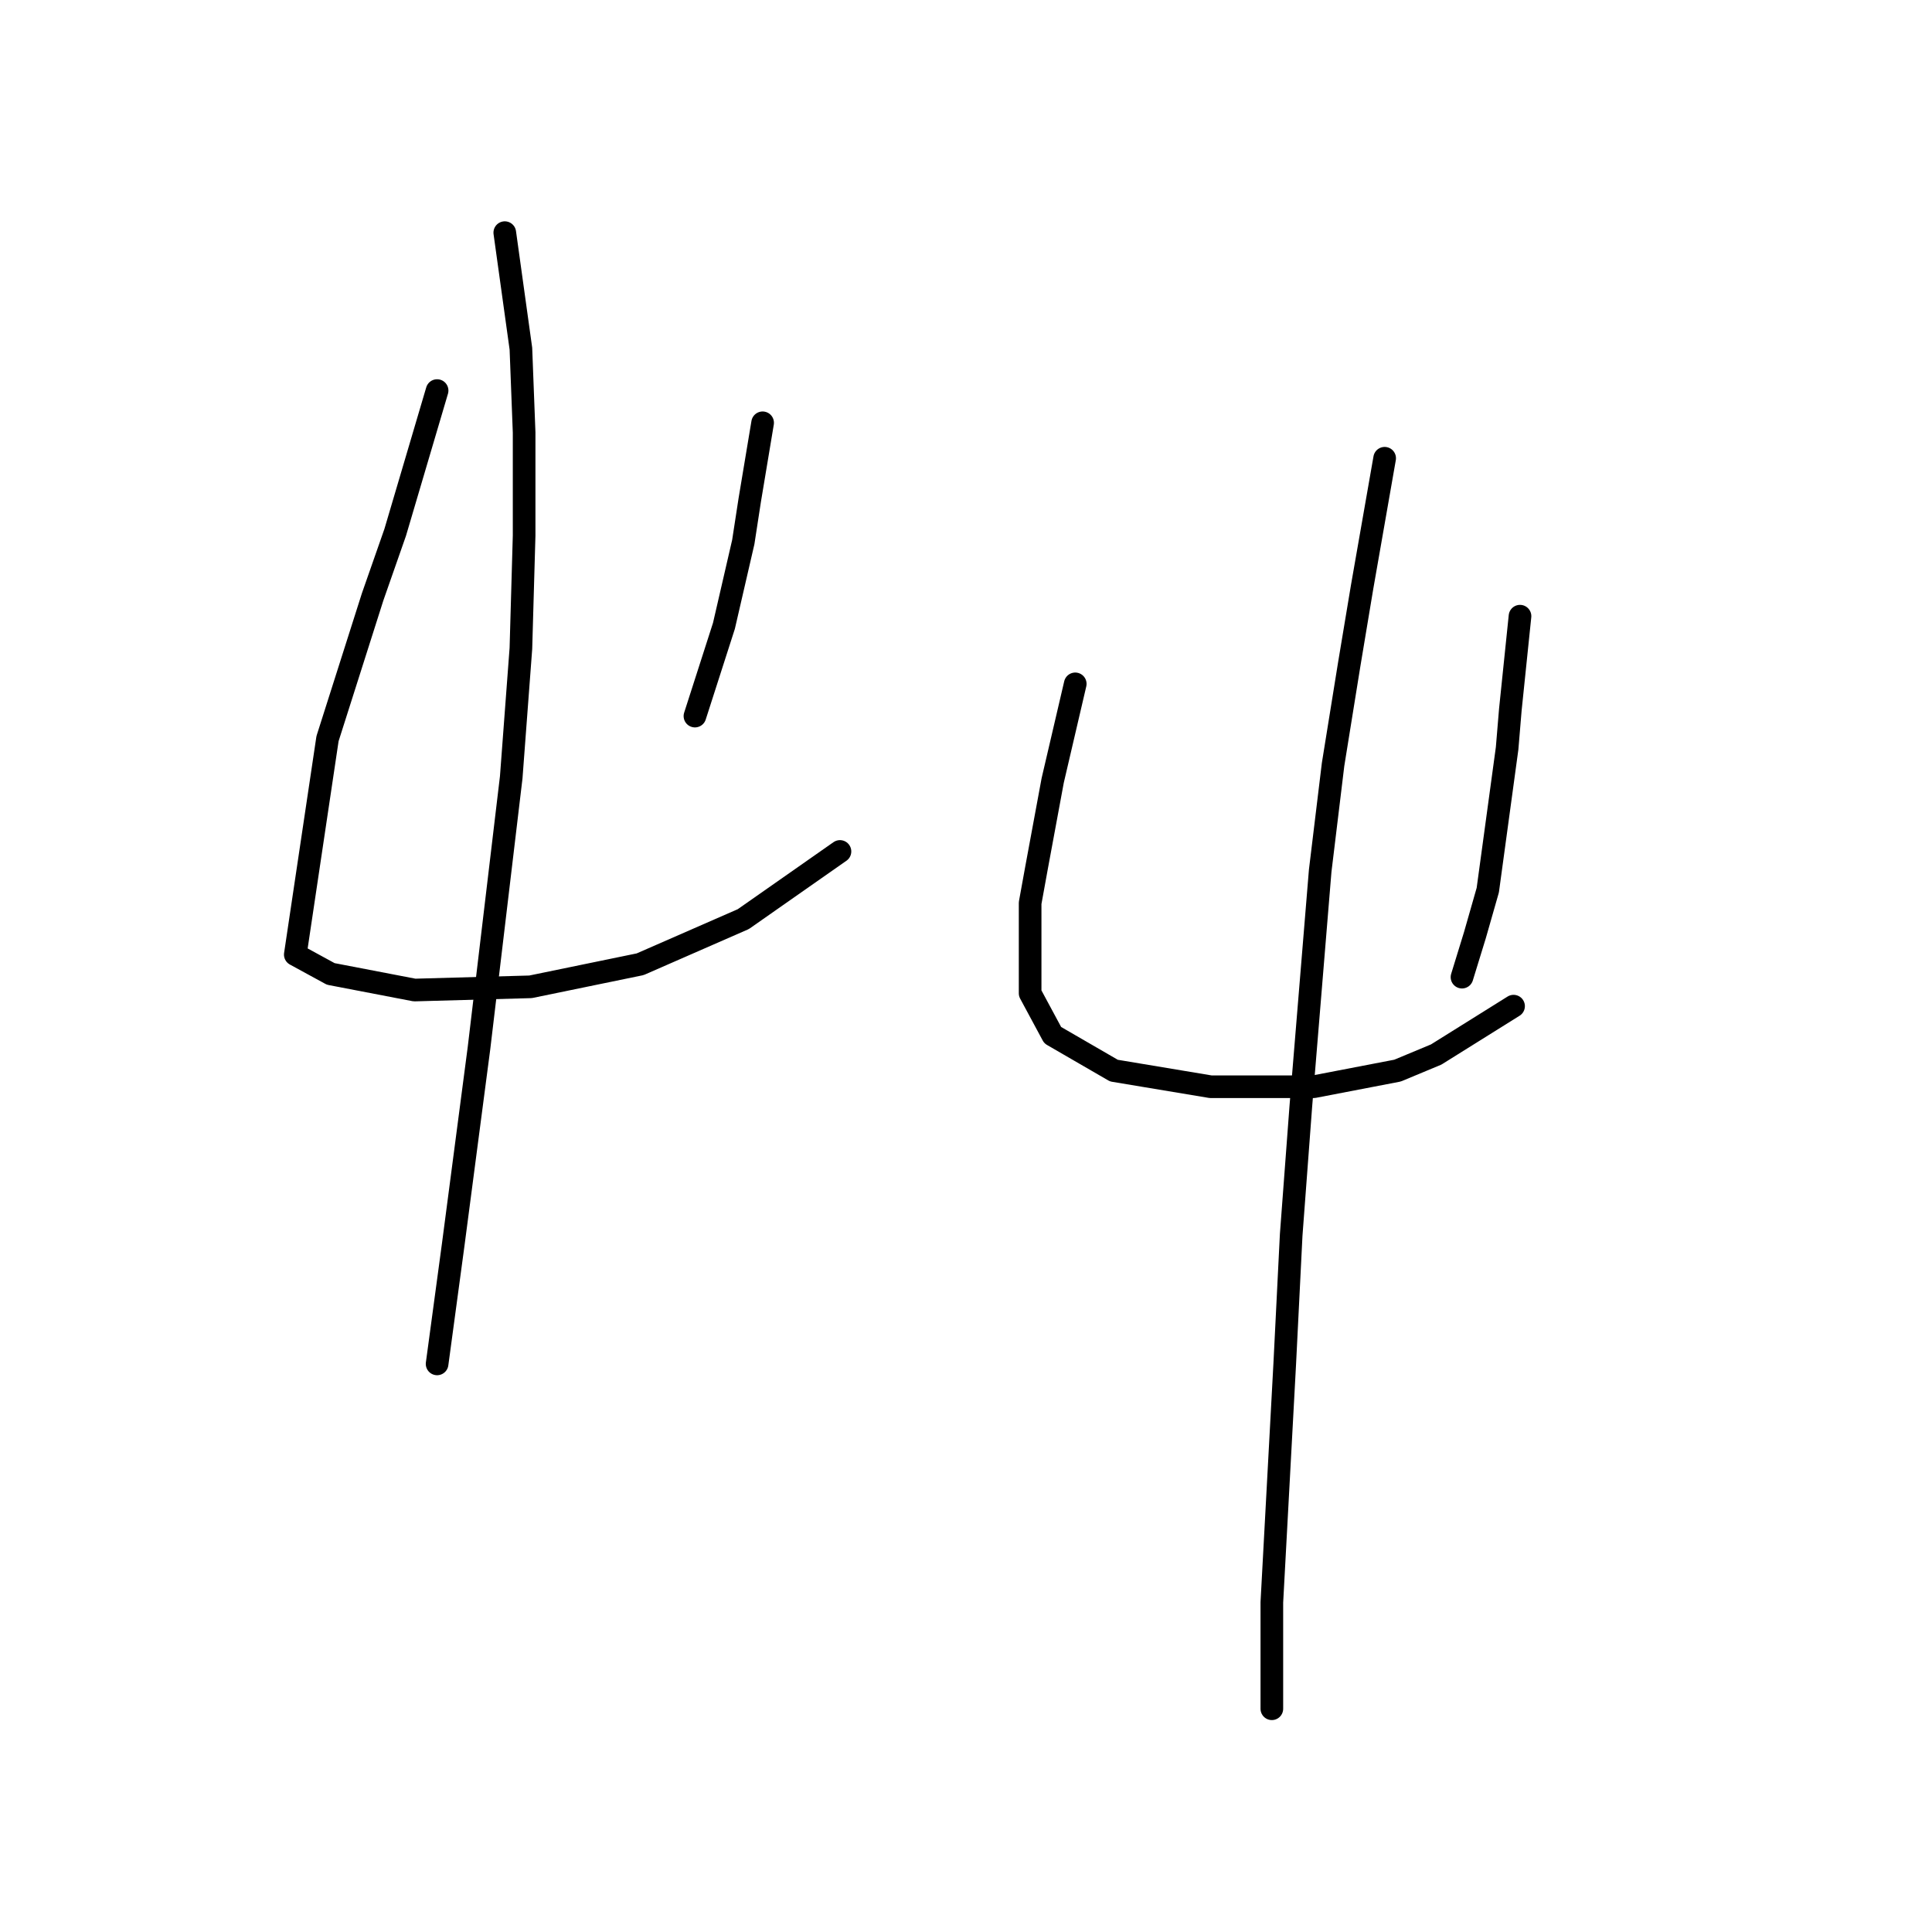 <?xml version="1.0" standalone="no"?>
    <svg width="256" height="256" xmlns="http://www.w3.org/2000/svg" version="1.1">
    <polyline stroke="black" stroke-width="3" stroke-linecap="round" fill="transparent" stroke-linejoin="round" points="57.918 51.753 52.366 70.543 49.377 79.084 43.398 97.875 39.128 126.488 43.825 129.05 54.929 131.185 70.303 130.758 84.823 127.769 98.489 121.79 111.3 112.822 111.3 112.822 " />
        <polyline stroke="black" stroke-width="3" stroke-linecap="round" fill="transparent" stroke-linejoin="round" points="101.051 56.023 99.343 66.273 98.489 71.824 95.926 82.928 92.083 94.885 92.083 94.885 " />
        <polyline stroke="black" stroke-width="3" stroke-linecap="round" fill="transparent" stroke-linejoin="round" points="66.886 30.827 69.022 46.201 69.449 57.304 69.449 70.97 69.022 85.917 67.74 103 63.47 138.872 60.053 164.923 57.918 180.724 57.918 180.724 " />
        <polyline stroke="black" stroke-width="3" stroke-linecap="round" fill="transparent" stroke-linejoin="round" points="142.475 90.615 139.486 103.427 137.351 114.957 136.497 119.655 136.497 131.612 139.486 137.164 147.6 141.862 160.412 143.997 174.078 143.997 185.181 141.862 190.306 139.726 200.555 133.321 200.555 133.321 " />
        <polyline stroke="black" stroke-width="3" stroke-linecap="round" fill="transparent" stroke-linejoin="round" points="201.409 81.647 200.128 94.031 199.701 99.156 197.139 117.947 195.43 123.925 193.722 129.477 193.722 129.477 " />
        <polyline stroke="black" stroke-width="3" stroke-linecap="round" fill="transparent" stroke-linejoin="round" points="183.473 60.721 180.483 77.803 178.775 88.053 176.64 101.291 174.932 115.384 172.369 146.559 171.088 163.642 170.234 180.724 168.526 212.326 168.526 226.419 168.526 226.419 " />
        </svg>